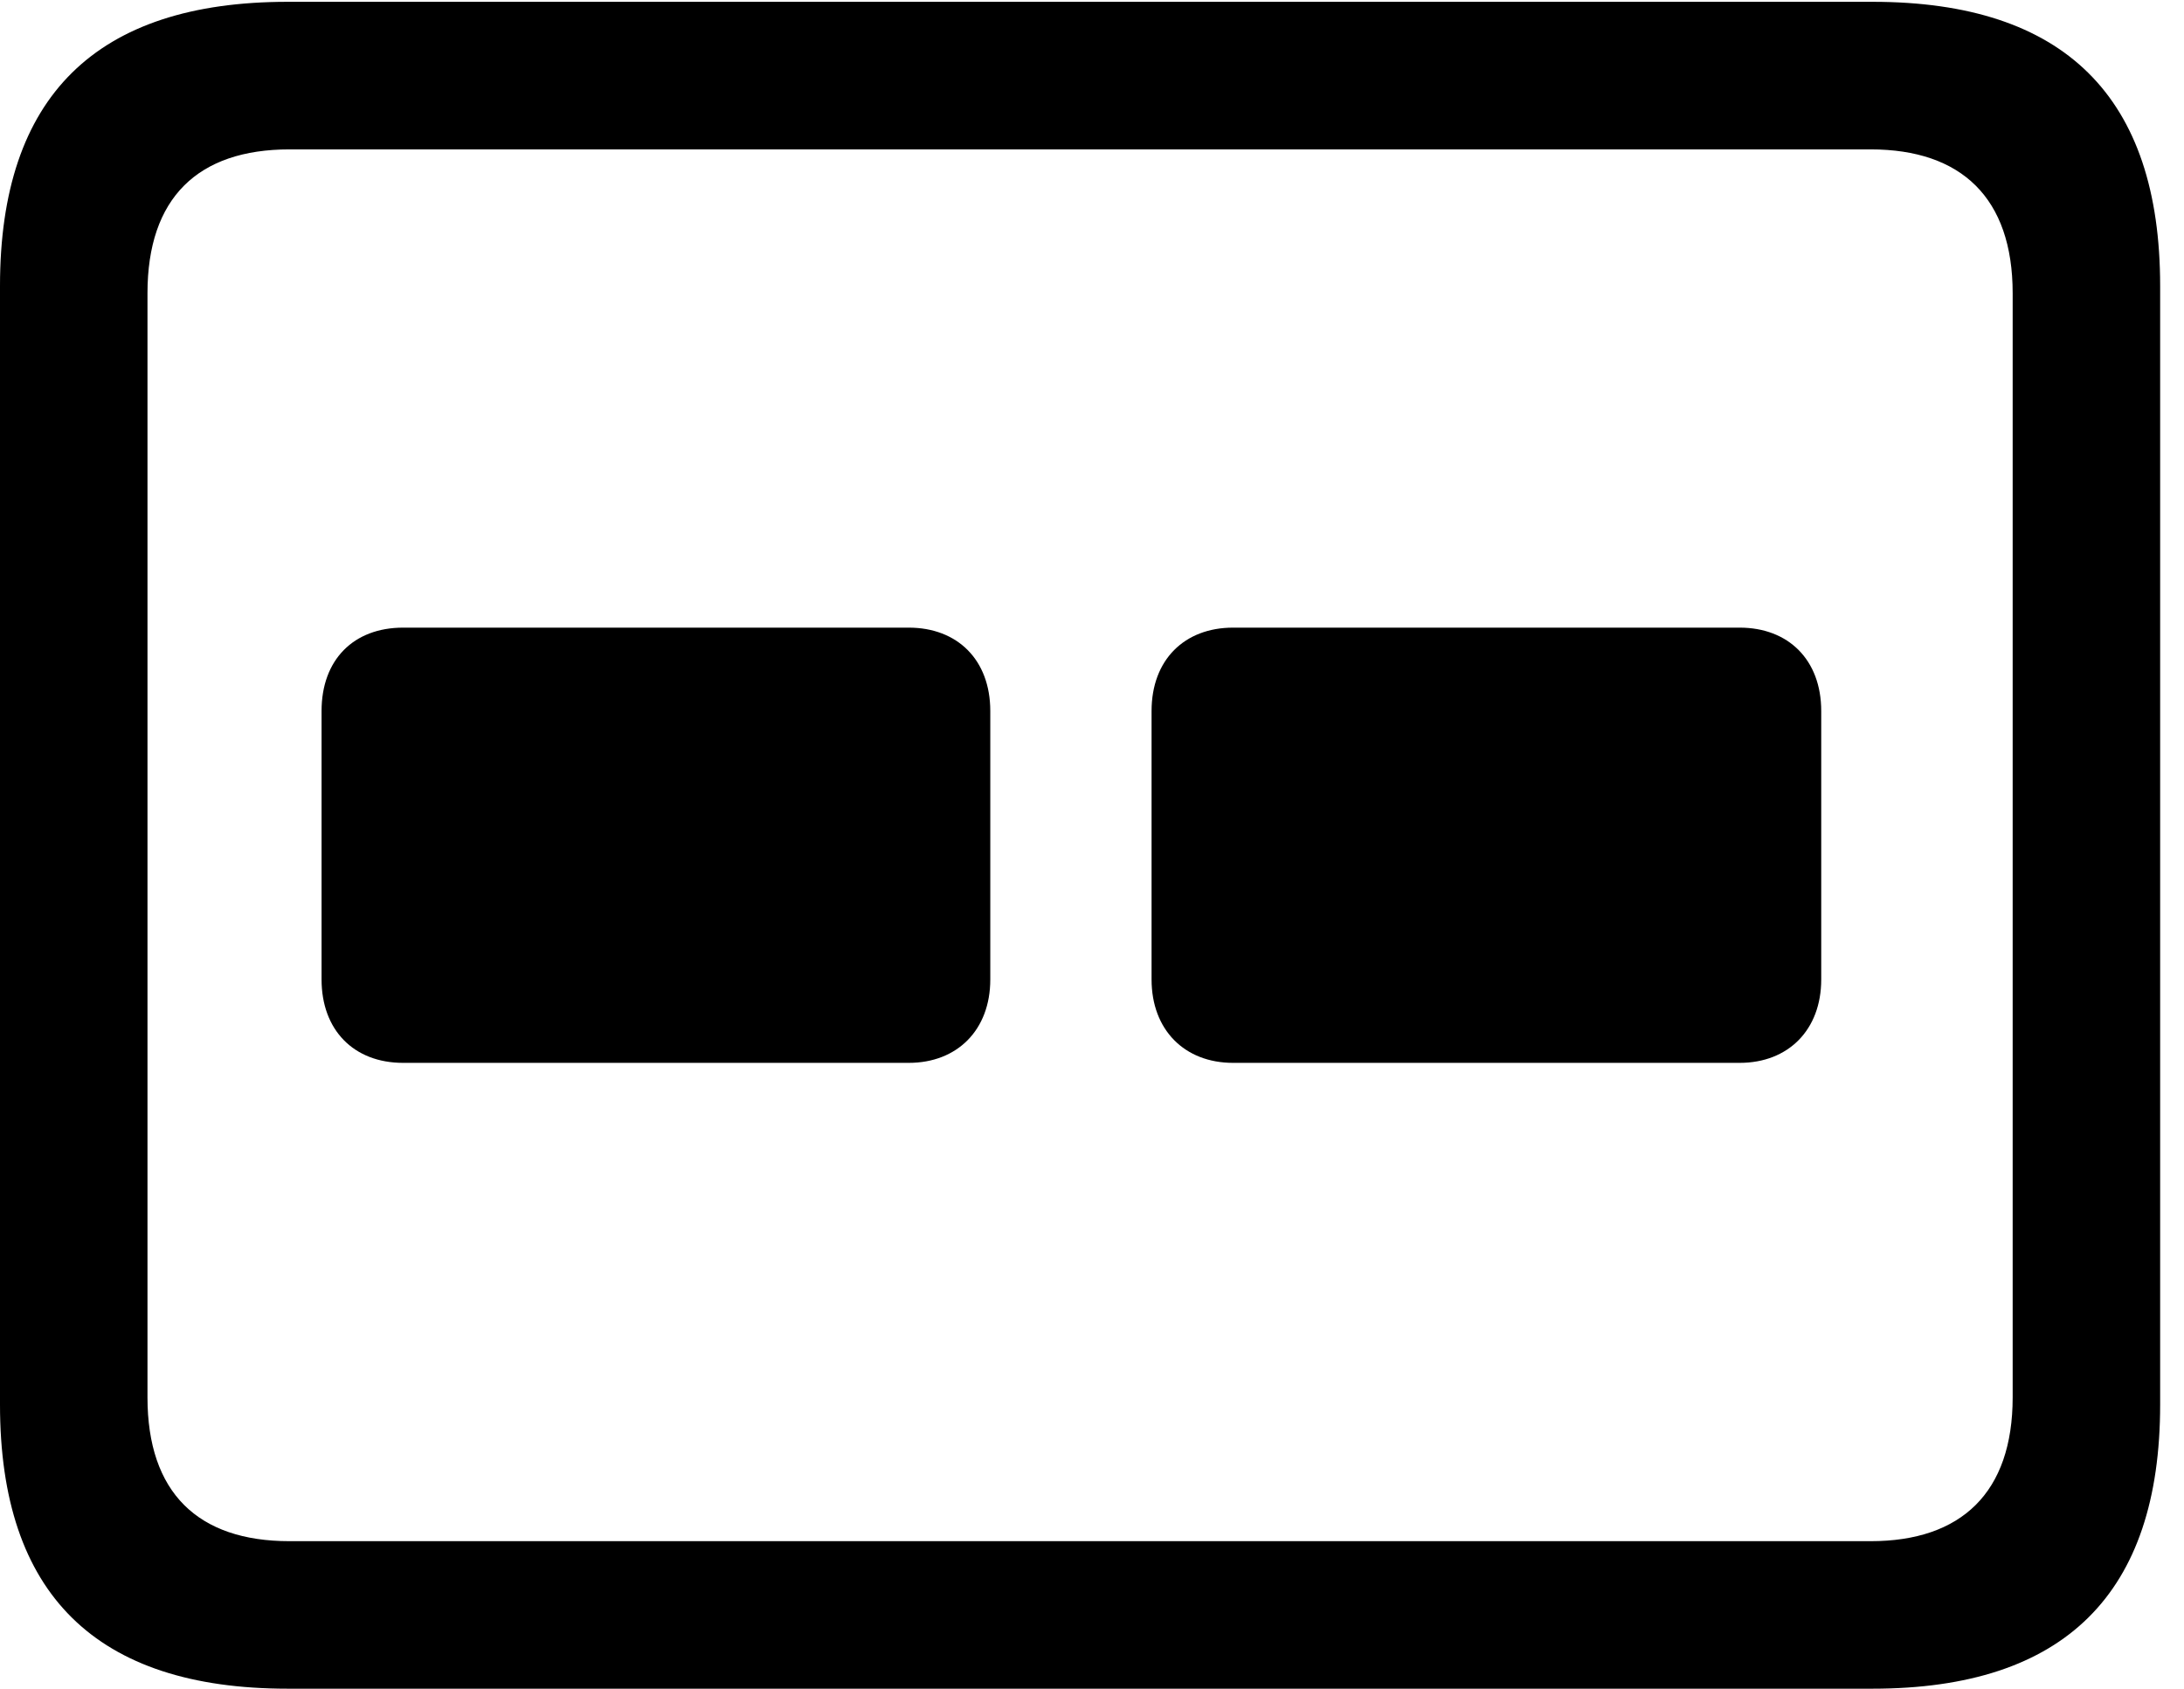 <svg version="1.1" xmlns="http://www.w3.org/2000/svg" xmlns:xlink="http://www.w3.org/1999/xlink" viewBox="0 0 32.594 25.197">
 <g>
  
  <path d="M4.293 25.197L27.945 25.197C30.816 25.197 32.238 23.775 32.238 20.959L32.238 4.266C32.238 1.449 30.816 0.027 27.945 0.027L4.293 0.027C1.436 0.027 0 1.436 0 4.266L0 20.959C0 23.789 1.436 25.197 4.293 25.197ZM4.32 22.996C2.953 22.996 2.201 22.271 2.201 20.85L2.201 4.375C2.201 2.953 2.953 2.229 4.32 2.229L27.918 2.229C29.271 2.229 30.037 2.953 30.037 4.375L30.037 20.85C30.037 22.271 29.271 22.996 27.918 22.996Z" style="fill:hsl(0 0 0/0.85)"></path>
  <path d="M6.016 15.859L13.562 15.859C14.287 15.859 14.779 15.367 14.779 14.615L14.779 10.609C14.779 9.844 14.287 9.365 13.562 9.365L6.016 9.365C5.277 9.365 4.799 9.844 4.799 10.609L4.799 14.615C4.799 15.367 5.277 15.859 6.016 15.859ZM18.402 15.859L25.963 15.859C26.688 15.859 27.18 15.367 27.18 14.615L27.18 10.609C27.18 9.844 26.688 9.365 25.963 9.365L18.402 9.365C17.678 9.365 17.186 9.844 17.186 10.609L17.186 14.615C17.186 15.367 17.678 15.859 18.402 15.859Z" style="fill:hsl(0 0 0/0.85)"></path>
 </g>
</svg>